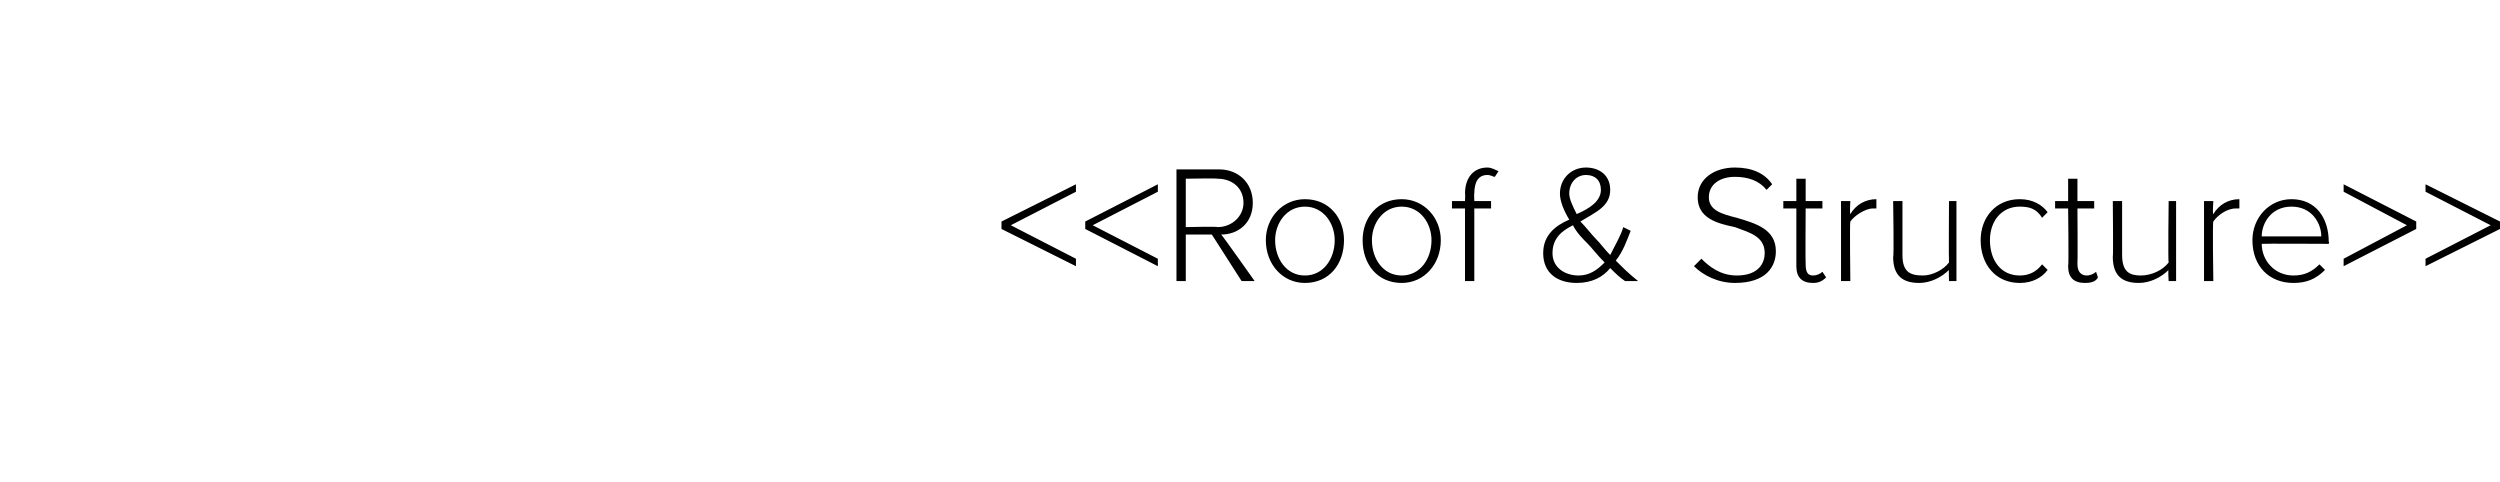 <?xml version="1.0" standalone="no"?><!DOCTYPE svg PUBLIC "-//W3C//DTD SVG 1.1//EN" "http://www.w3.org/Graphics/SVG/1.1/DTD/svg11.dtd"><svg xmlns="http://www.w3.org/2000/svg" xmlns:xlink="http://www.w3.org/1999/xlink" version="1.1" width="134.3px" height="25.9px" viewBox="0 -8 134.3 25.9" style="top:-8px"><desc/><defs/><g id="Polygon49639"><path d="m53.8 3.9l4-2v.4l-3.5 1.8l3.5 1.8v.4l-4-2v-.4zm4.5 0l3.9-2v.4l-3.5 1.8l3.5 1.8v.4l-3.9-2v-.4zm6.8.7h-1.4v2.5h-.5v-6h2.3c1 0 1.8.7 1.8 1.8c0 1.1-.8 1.7-1.7 1.7c.03-.01 1.8 2.5 1.8 2.5h-.7l-1.6-2.5zm.3-3c.02-.03-1.7 0-1.7 0v2.6s1.72-.04 1.7 0c.8 0 1.4-.6 1.4-1.3c0-.8-.6-1.3-1.4-1.3zM68 4.9c0-1.2.9-2.2 2.1-2.2c1.3 0 2.1 1 2.1 2.2c0 1.3-.8 2.3-2.1 2.3c-1.2 0-2.1-1-2.1-2.3zm3.7 0c0-.9-.6-1.8-1.6-1.8c-1 0-1.6.9-1.6 1.8c0 1 .6 1.9 1.6 1.9c1 0 1.6-.9 1.6-1.9zm1.5 0c0-1.2.8-2.2 2.1-2.2c1.2 0 2.1 1 2.1 2.2c0 1.3-.9 2.3-2.1 2.3c-1.3 0-2.1-1-2.1-2.3zm3.7 0c0-.9-.6-1.8-1.6-1.8c-1 0-1.6.9-1.6 1.8c0 1 .6 1.9 1.6 1.9c1 0 1.6-.9 1.6-1.9zm1.8-1.7h-.7v-.4h.7s.02-.43 0-.4c0-.9.5-1.4 1.2-1.4c.2 0 .4.1.6.2l-.2.3c-.1 0-.2-.1-.4-.1c-.5 0-.7.4-.7 1c-.02-.03 0 .4 0 .4h.9v.4h-.9v3.9h-.5V3.2zm8.6 3.9c-.3-.2-.5-.4-.8-.7c-.4.5-1 .8-1.8.8c-1 0-1.8-.5-1.8-1.6c0-1 .7-1.5 1.4-1.8c-.3-.5-.5-1-.5-1.4c0-.8.6-1.4 1.4-1.4c.7 0 1.3.4 1.3 1.2c0 .9-.8 1.2-1.6 1.7c.3.3.6.7.8.9c.3.3.5.6.8.9c.3-.6.6-1.1.7-1.5l.4.2c-.2.5-.4 1.1-.8 1.6c.4.4.7.7 1.2 1.1h-.7zm-2.6-3.6c.7-.3 1.3-.7 1.3-1.3c0-.5-.3-.8-.8-.8c-.5 0-.9.4-.9 1c0 .3.2.7.4 1.1zm1.5 2.6c-.4-.4-.7-.8-.9-1c-.3-.3-.6-.6-.8-1c-.6.3-1.1.7-1.1 1.5c0 .8.7 1.2 1.4 1.2c.6 0 1-.3 1.4-.7zm5.2-.2c.4.4 1 .9 1.9.9c1.2 0 1.5-.7 1.5-1.2c0-.9-.8-1.1-1.6-1.4c-1-.2-2-.5-2-1.6c0-1 .9-1.6 2-1.6c.9 0 1.6.3 2 .9l-.3.3c-.4-.5-1-.7-1.7-.7c-.8 0-1.4.4-1.4 1.1c0 .7.7.9 1.5 1.1c1 .3 2.1.6 2.1 1.8c0 .8-.5 1.7-2.2 1.7c-.9 0-1.7-.4-2.2-.9l.4-.4zm5.1.4V3.2h-.7v-.4h.7V1.6h.5v1.2h.9v.4h-.9s-.02 3 0 3c0 .4.1.6.4.6c.2 0 .4-.1.5-.2l.2.3c-.2.2-.4.3-.7.3c-.6 0-.9-.3-.9-.9zm2.4-3.5h.5s-.04.71 0 .7c.3-.5.8-.8 1.4-.8v.5h-.2c-.4 0-1 .4-1.2.7c-.04.04 0 3.2 0 3.2h-.5V2.8zm5.8 3.7c-.4.4-1 .7-1.6.7c-.9 0-1.4-.4-1.4-1.4c.05.02 0-3 0-3h.5v2.9c0 .9.4 1.1 1.1 1.1c.5 0 1.1-.3 1.4-.7c-.02-.02 0-3.3 0-3.3h.4v4.3h-.4s-.02-.63 0-.6zm3.8-3.8c.7 0 1.2.3 1.5.7l-.3.3c-.3-.5-.7-.6-1.2-.6c-1 0-1.6.8-1.6 1.8c0 1.1.6 1.9 1.6 1.9c.5 0 .9-.2 1.2-.6l.3.3c-.3.4-.8.7-1.5.7c-1.3 0-2.1-1-2.1-2.3c0-1.2.8-2.2 2.1-2.2zm2.6 3.6c.04-.03 0-3.1 0-3.1h-.7v-.4h.7V1.6h.5v1.2h.9v.4h-.9s.02 3 0 3c0 .4.2.6.5.6c.2 0 .4-.1.5-.2l.1.3c-.1.2-.3.3-.7.3c-.6 0-.9-.3-.9-.9zm5.4.2c-.4.4-1 .7-1.6.7c-.9 0-1.4-.4-1.4-1.4c.03.02 0-3 0-3h.5v2.9c0 .9.4 1.1 1 1.1c.6 0 1.2-.3 1.5-.7c-.04-.02 0-3.3 0-3.3h.4v4.3h-.4s-.04-.63 0-.6zm1.9-3.7h.5s-.05.71 0 .7c.3-.5.8-.8 1.4-.8v.5h-.2c-.5 0-1 .4-1.2.7c-.05.04 0 3.2 0 3.2h-.5V2.8zm4.7-.1c1.3 0 2 1 2 2.3c.04-.04 0 .1 0 .1c0 0-3.6-.02-3.6 0c0 .9.7 1.7 1.7 1.7c.6 0 1-.2 1.4-.6l.3.3c-.5.5-1 .7-1.7.7c-1.3 0-2.2-.9-2.2-2.3c0-1.2.9-2.2 2.1-2.2zm-1.6 2h3.2c0-.7-.5-1.6-1.6-1.6c-1.1 0-1.6.9-1.6 1.6zm4.4 1.2l3.4-1.8l-3.4-1.8v-.4l3.9 2v.4l-3.9 2v-.4zm4.4 0l3.5-1.8l-3.5-1.8v-.4l4 2v.4l-4 2v-.4z" stroke="none" fill="#000"/><a xlink:href="DBF_Roof%20&amp;%20Structure" xlink:show="new" xlink:title="&lt;&lt;Roof &amp; Structure&gt;&gt;"><rect style="fill:transparent;" x="53" y="0" width="81" height="7"/></a></g></svg>